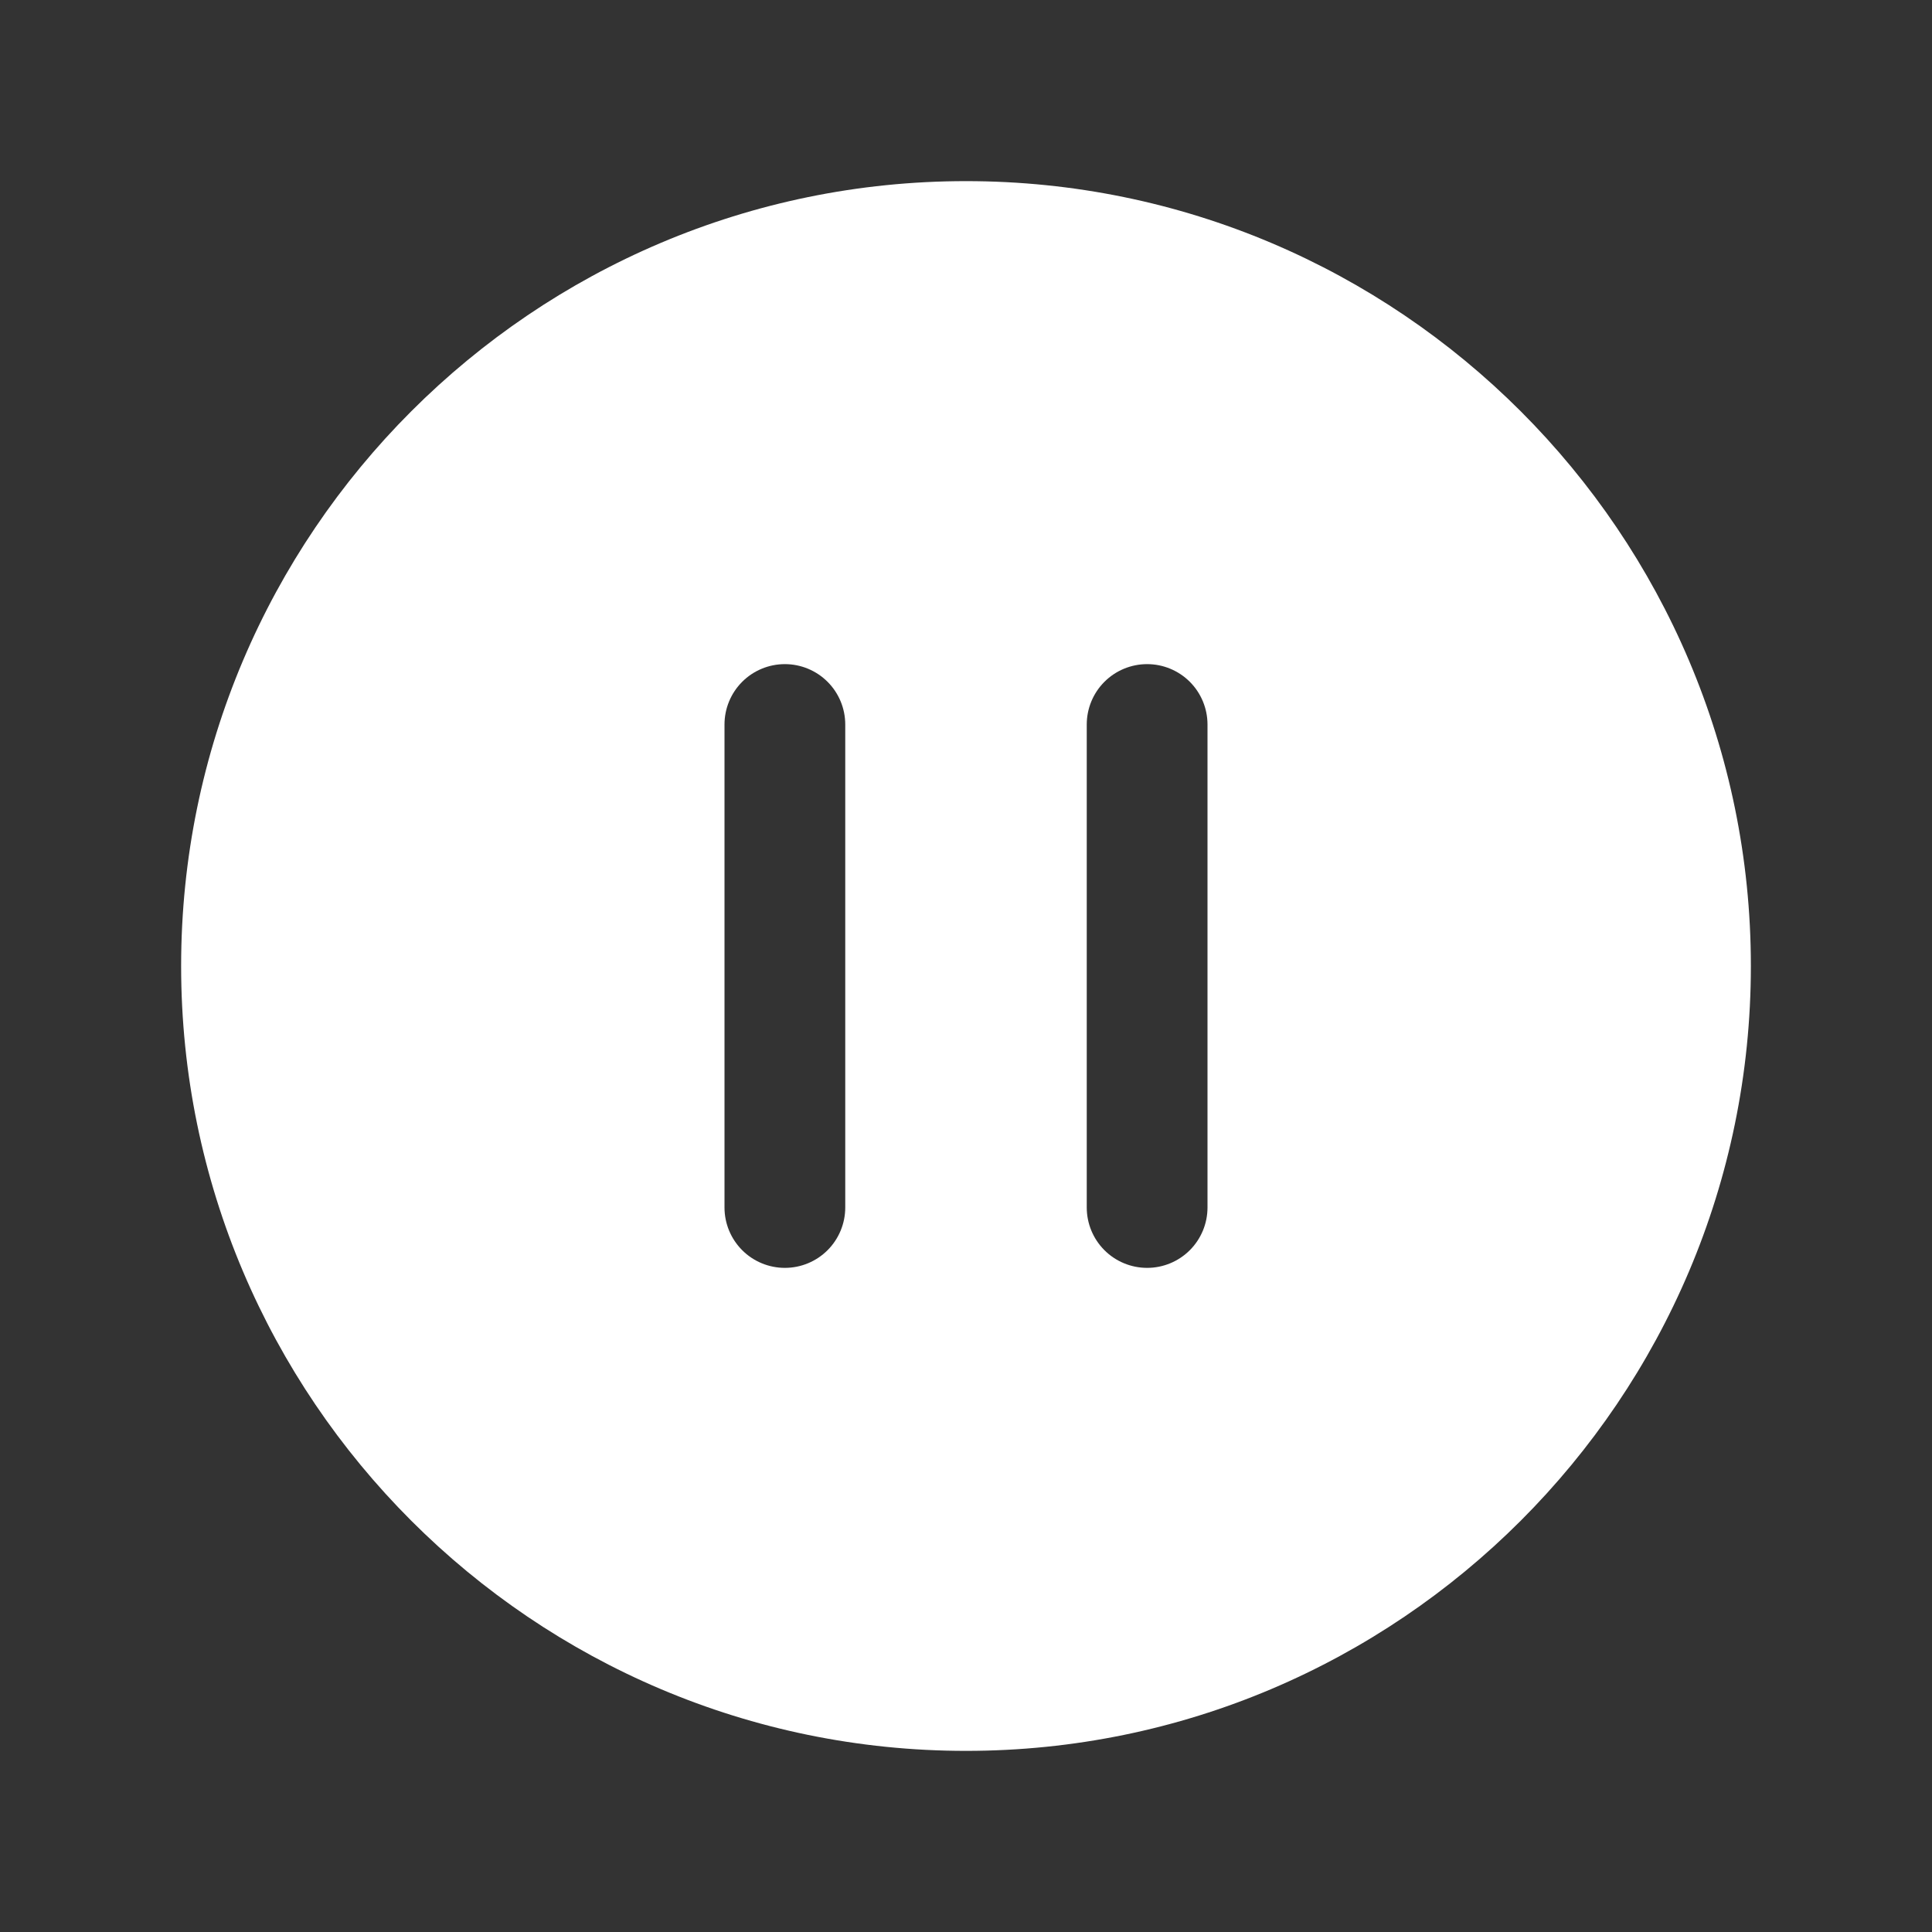 <?xml version="1.0" encoding="UTF-8"?> <svg xmlns="http://www.w3.org/2000/svg" width="234" height="234" viewBox="0 0 234 234" fill="none"><rect x="0" y="0" width="234" height="234" fill="#333333" stroke="none"/> <path d="M117 21.938C64.583 21.938 21.938 64.583 21.938 117C21.938 169.417 64.583 212.062 117 212.062C169.417 212.062 212.062 169.417 212.062 117C212.062 64.583 169.417 21.938 117 21.938ZM102.375 146.25C102.375 148.189 101.605 150.049 100.233 151.421C98.862 152.792 97.002 153.562 95.062 153.562C93.123 153.562 91.263 152.792 89.892 151.421C88.52 150.049 87.75 148.189 87.75 146.25V87.75C87.75 85.811 88.52 83.951 89.892 82.579C91.263 81.208 93.123 80.438 95.062 80.438C97.002 80.438 98.862 81.208 100.233 82.579C101.605 83.951 102.375 85.811 102.375 87.75V146.25ZM146.25 146.25C146.25 148.189 145.48 150.049 144.108 151.421C142.737 152.792 140.877 153.562 138.938 153.562C136.998 153.562 135.138 152.792 133.767 151.421C132.395 150.049 131.625 148.189 131.625 146.25V87.75C131.625 85.811 132.395 83.951 133.767 82.579C135.138 81.208 136.998 80.438 138.938 80.438C140.877 80.438 142.737 81.208 144.108 82.579C145.48 83.951 146.25 85.811 146.25 87.75V146.25Z" fill="white"></path> </svg> 